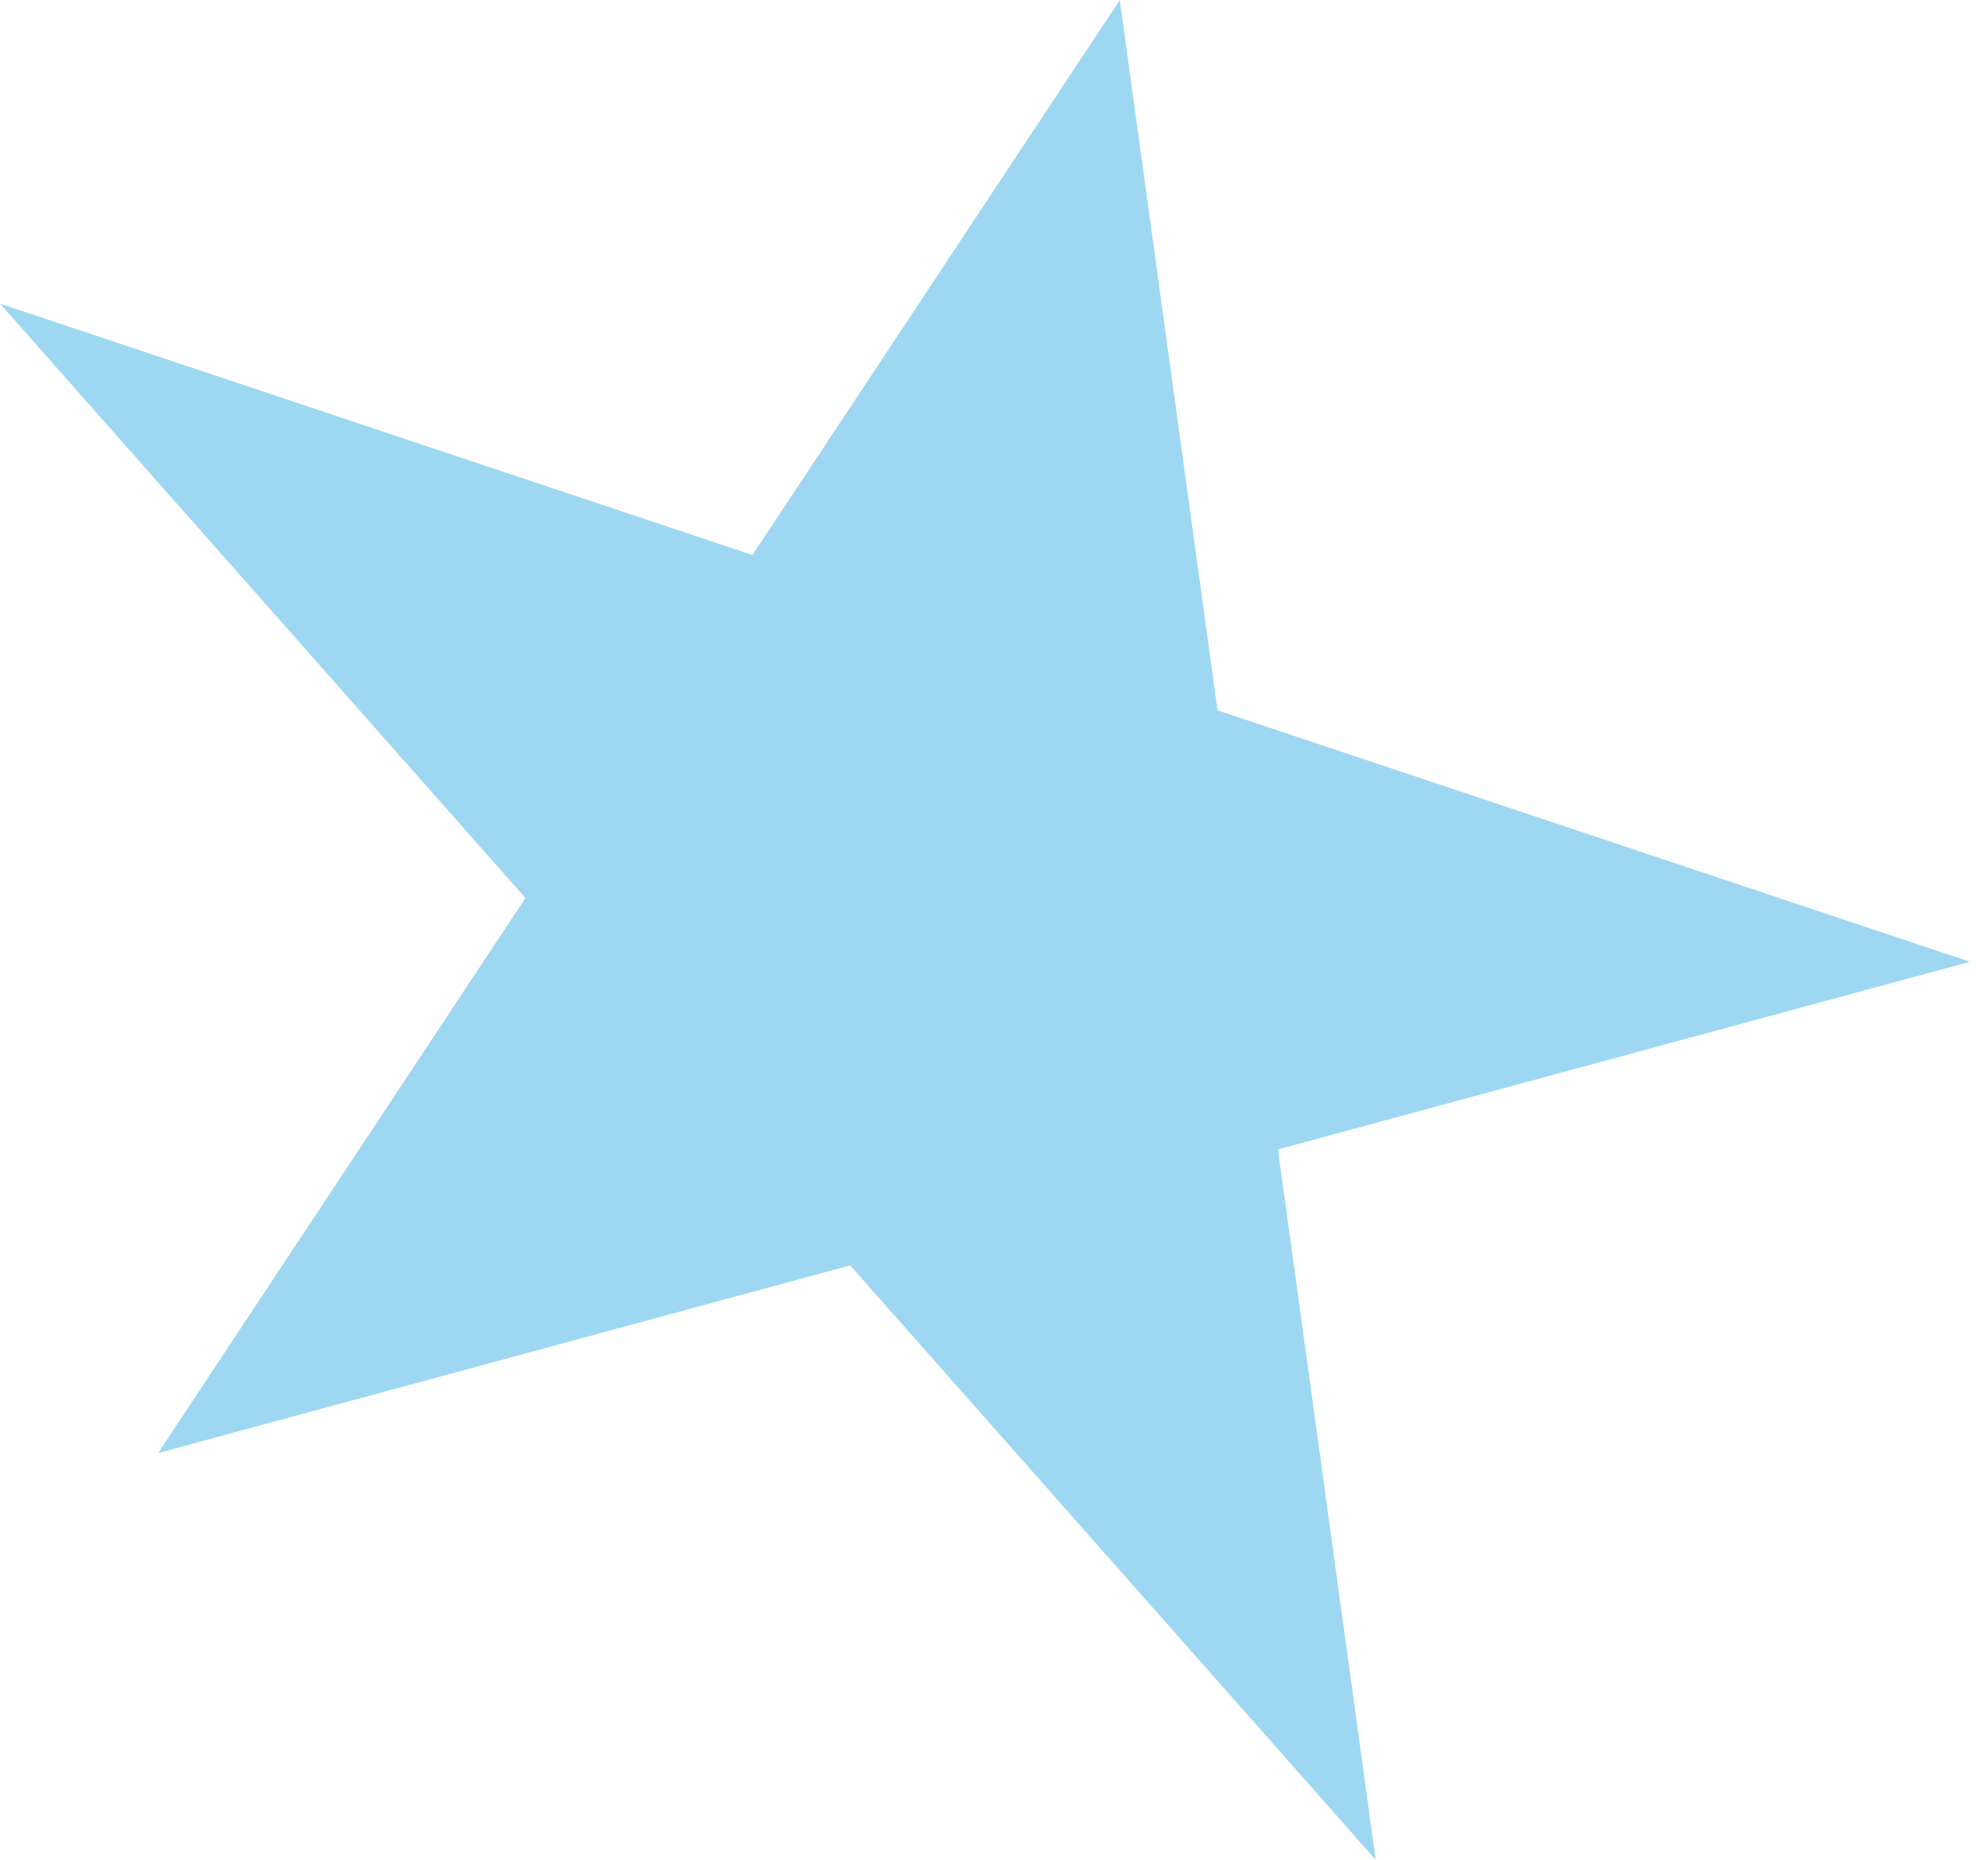 <svg width="62" height="58" viewBox="0 0 62 58" fill="none" xmlns="http://www.w3.org/2000/svg">
<path d="M-4.4811e-07 9.469L23.467 17.309L34.923 6.55099e-06L37.971 22.154L61.438 29.994L39.855 35.846L42.903 58L26.515 39.463L4.932 45.315L16.387 28.006L-4.4811e-07 9.469Z" fill="#9ED7F2"/>
</svg>
